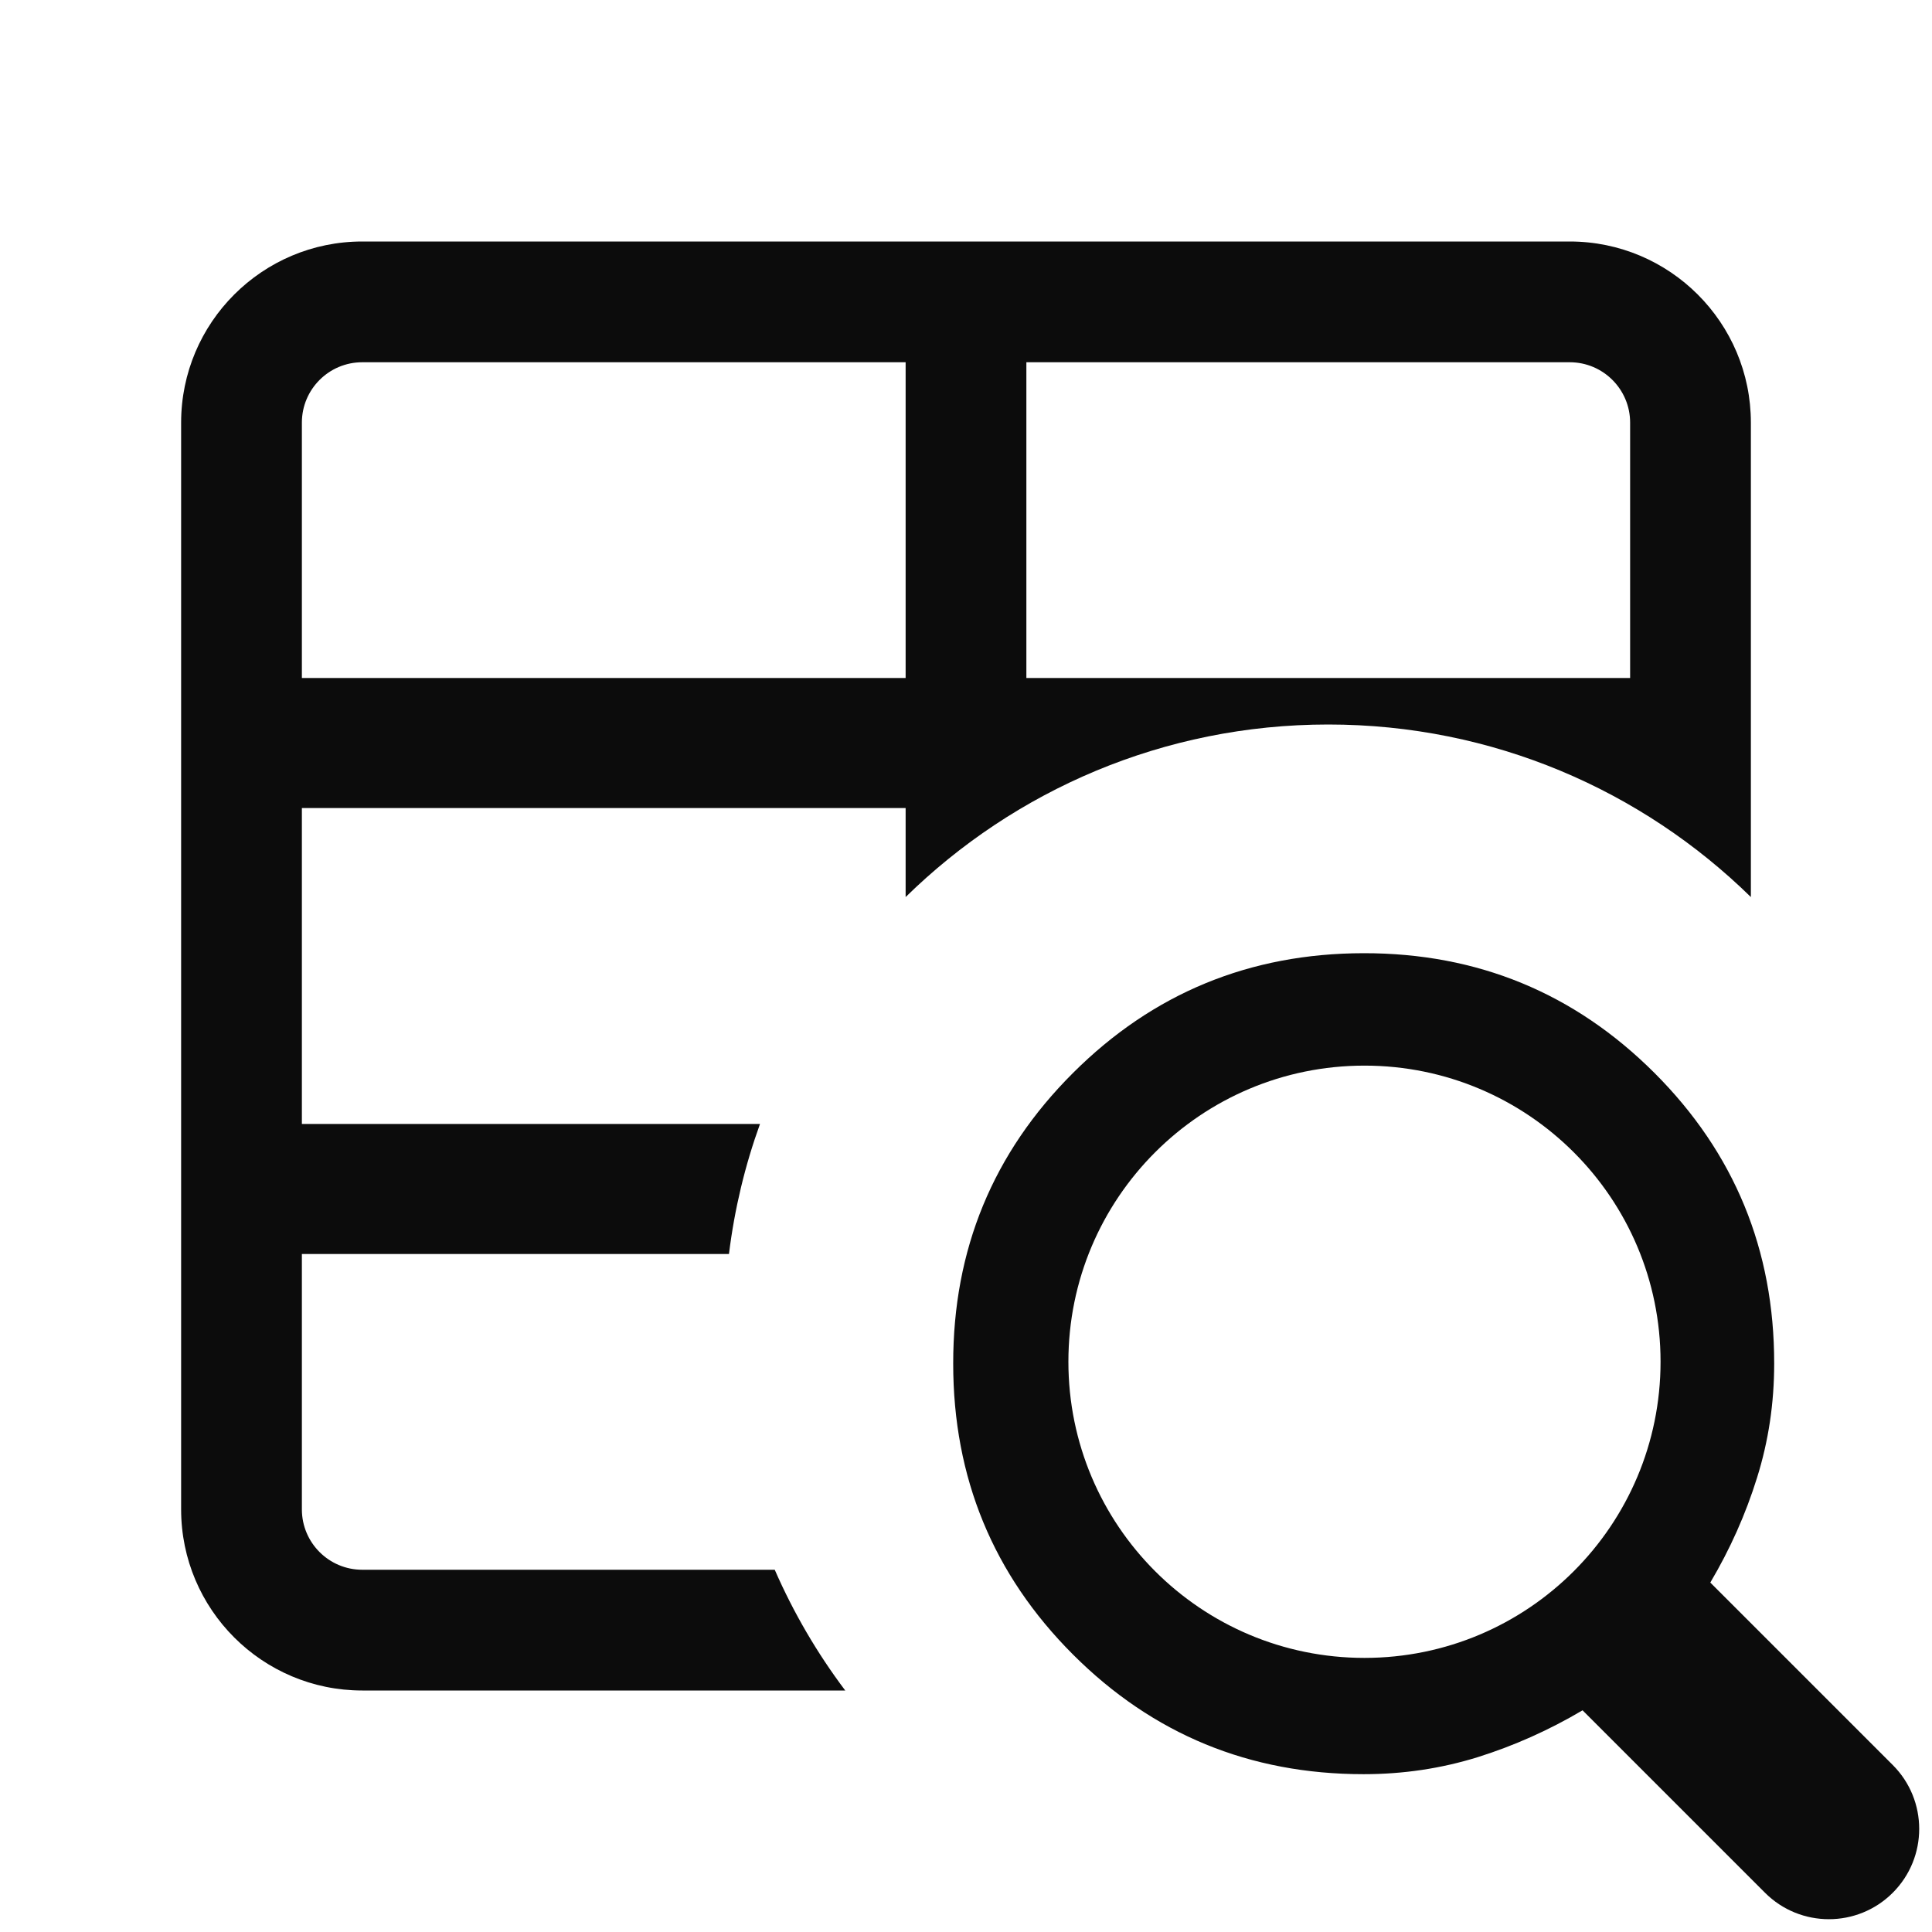 <svg width="16" height="16" viewBox="0 0 16 16" fill="none" xmlns="http://www.w3.org/2000/svg">
<path fill-rule="evenodd" clip-rule="evenodd" d="M8.5 3L13 3C13.276 3 13.5 3.224 13.5 3.5V5.615H8.5V3ZM7.5 3H3C2.724 3 2.5 3.224 2.5 3.5V5.615H7.5V3ZM7.5 6.692H2.5V9.308H6.294C6.17 9.651 6.083 10.011 6.037 10.385H2.5V12.5C2.5 12.776 2.724 13 3 13H6.416C6.572 13.357 6.768 13.692 7 14H3C2.172 14 1.5 13.328 1.5 12.5V10.385V10.308V9.385V9.308V6.692V6.615V5.692V5.615V3.5C1.5 2.672 2.172 2 3 2H13C13.828 2 14.5 2.672 14.5 3.5V5.615V5.692V6.615V6.692V7.429C13.598 6.545 12.363 6 11 6C9.637 6 8.402 6.545 7.5 7.429V6.692ZM15.675 15.675C15.383 15.967 14.909 15.967 14.617 15.675L13.106 14.164C12.829 14.328 12.54 14.457 12.238 14.552C11.935 14.646 11.621 14.693 11.293 14.693C10.349 14.693 9.546 14.362 8.886 13.702C8.225 13.041 7.894 12.238 7.894 11.293C7.893 10.348 8.224 9.546 8.886 8.886C9.547 8.226 10.35 7.895 11.293 7.894C12.236 7.893 13.039 8.224 13.702 8.886C14.364 9.548 14.694 10.351 14.693 11.293C14.693 11.621 14.646 11.935 14.551 12.238C14.457 12.54 14.328 12.829 14.164 13.106L15.675 14.617C15.967 14.909 15.967 15.383 15.675 15.675ZM13.752 11.277C13.752 12.632 12.654 13.73 11.3 13.73C9.945 13.73 8.848 12.632 8.848 11.277C8.848 9.923 9.945 8.825 11.3 8.825C12.654 8.825 13.752 9.923 13.752 11.277Z" fill="#0C0C0C"/>
</svg>
